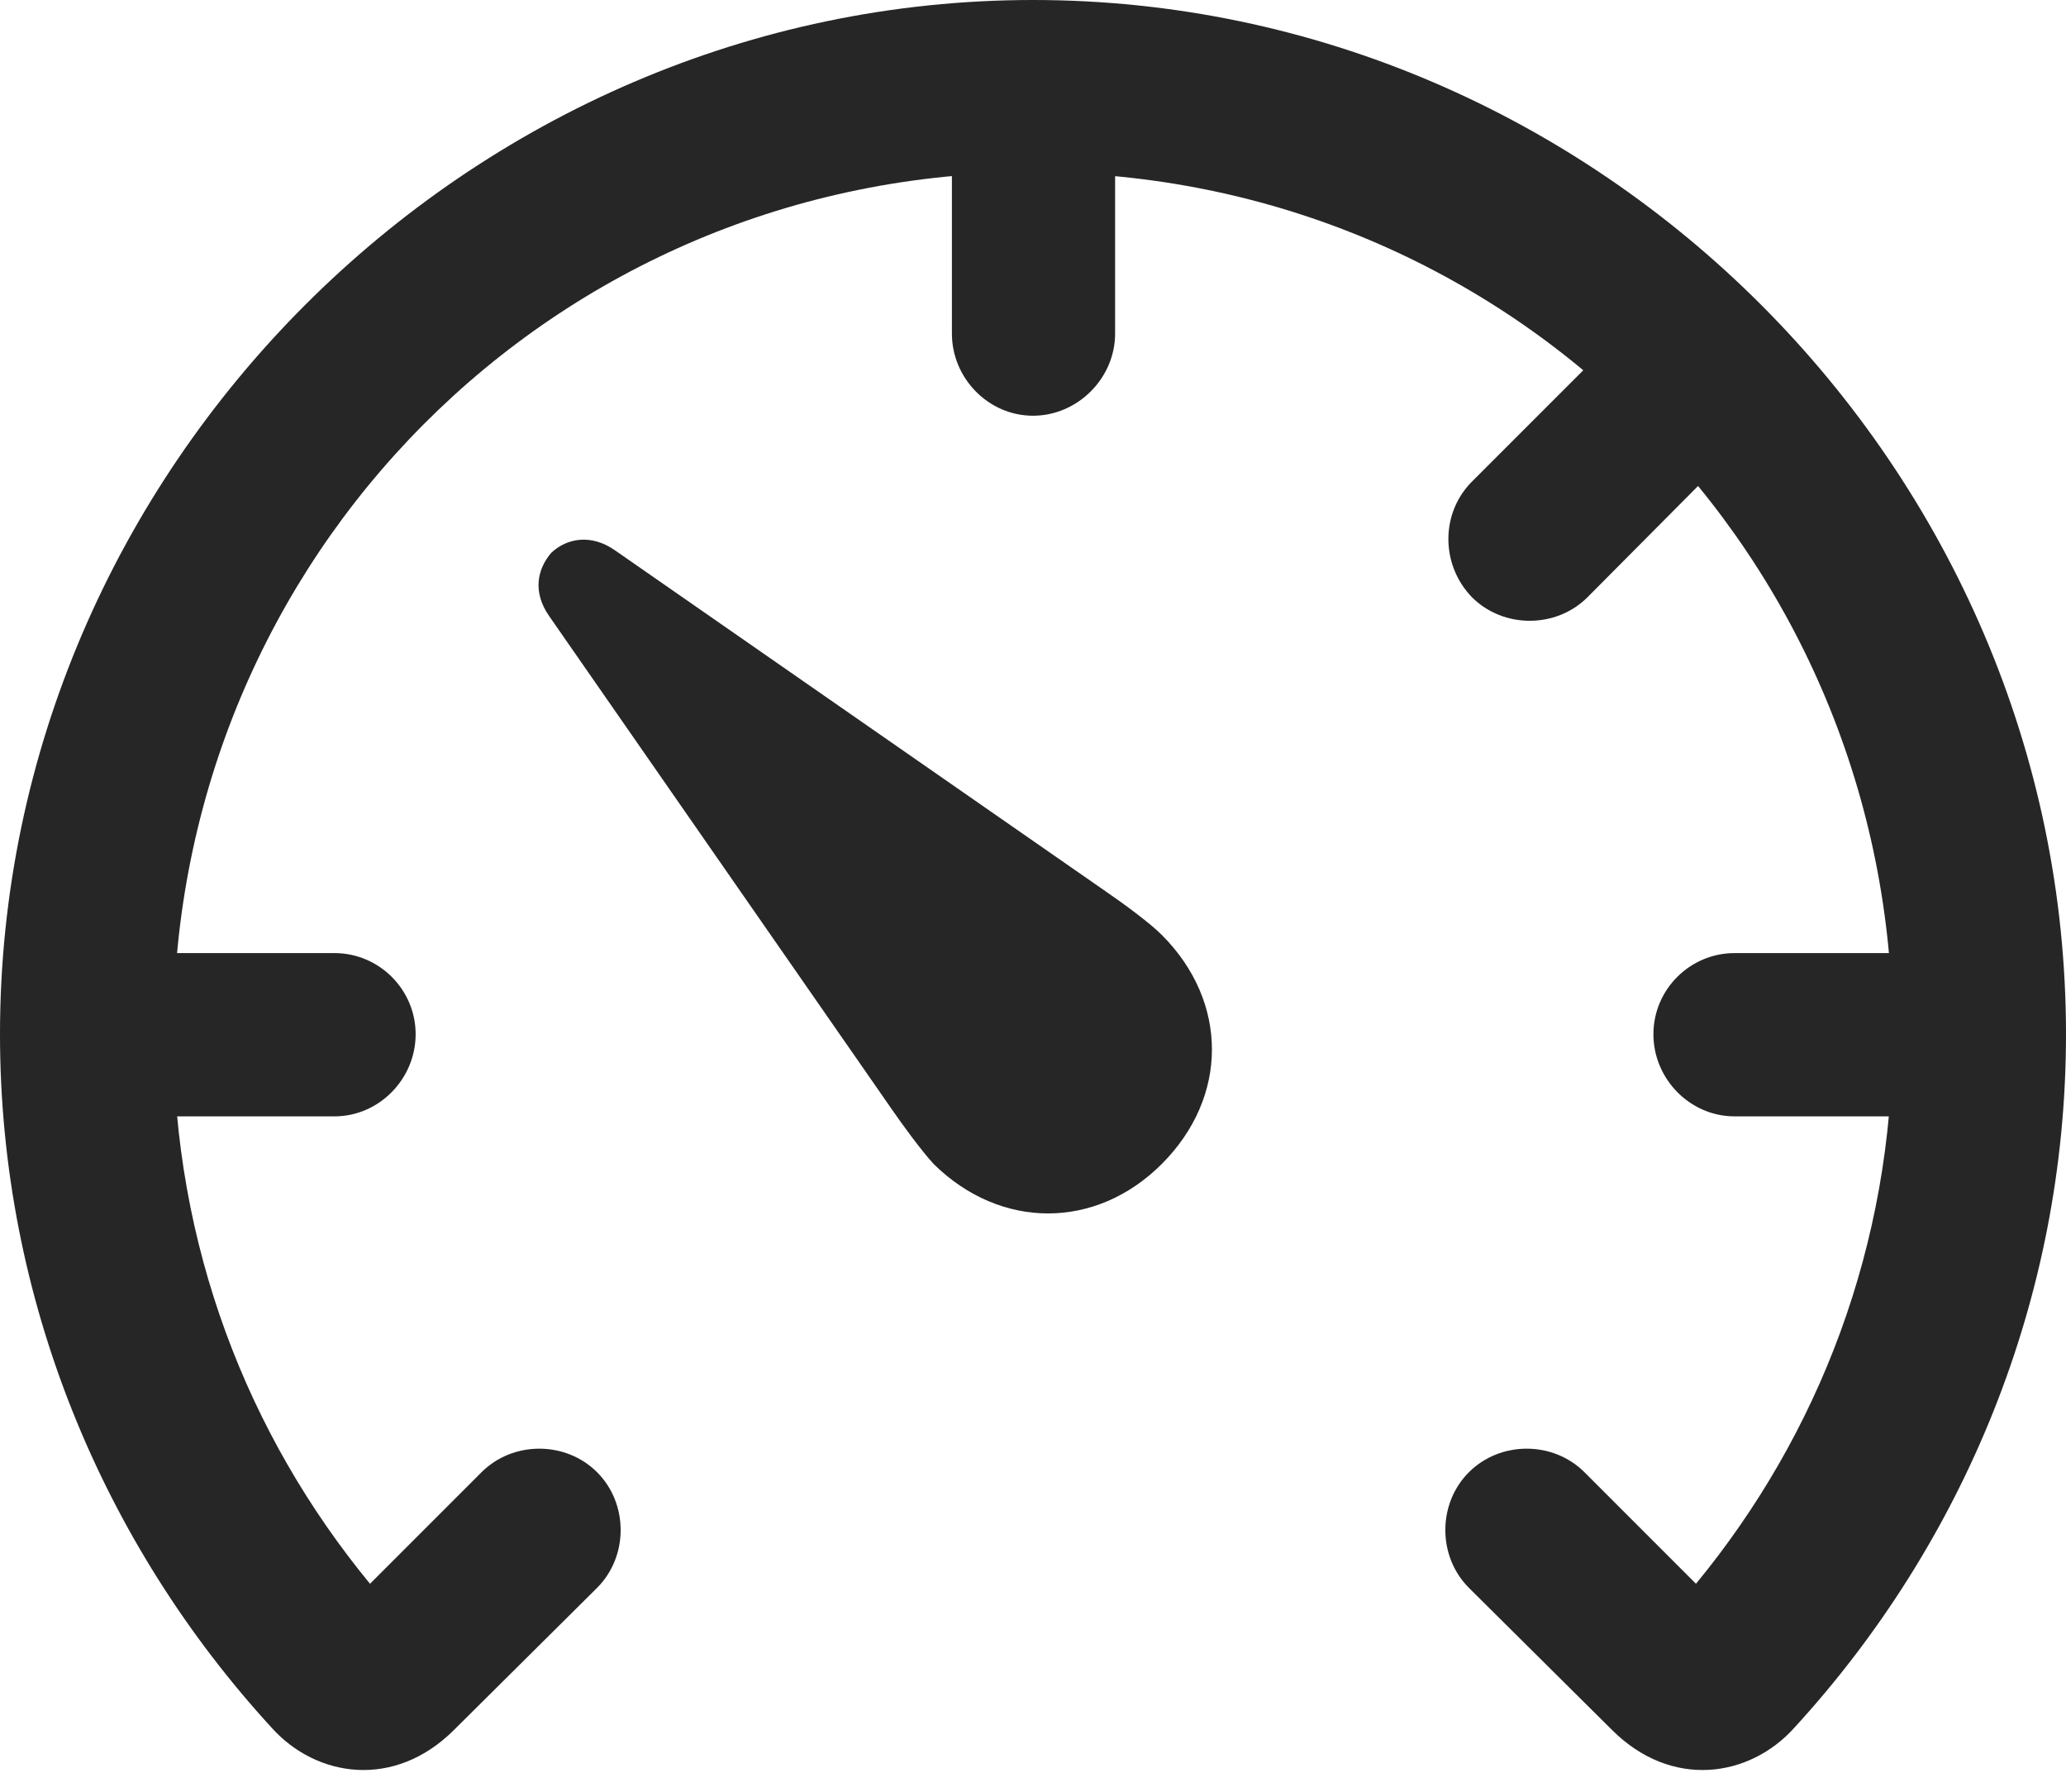 <?xml version="1.0" encoding="UTF-8"?>
<!--Generator: Apple Native CoreSVG 232.5-->
<!DOCTYPE svg
PUBLIC "-//W3C//DTD SVG 1.1//EN"
       "http://www.w3.org/Graphics/SVG/1.1/DTD/svg11.dtd">
<svg version="1.1" xmlns="http://www.w3.org/2000/svg" xmlns:xlink="http://www.w3.org/1999/xlink" width="99.512" height="86.279">
 <g>
  <rect height="86.279" opacity="0" width="99.512" x="0" y="0"/>
  <path d="M0 49.805C0 62.598 4.98 74.365 13.086 83.203C15.234 85.596 18.994 86.182 21.875 83.301L28.76 76.465C30.273 74.951 30.273 72.412 28.76 70.898C27.246 69.385 24.707 69.385 23.193 70.898L17.822 76.269C11.914 69.092 8.35 59.961 8.35 49.805C8.35 26.807 26.709 8.301 49.756 8.301C72.803 8.301 91.162 26.807 91.162 49.805C91.162 59.961 87.598 69.092 81.689 76.269L76.318 70.898C74.805 69.385 72.266 69.385 70.752 70.898C69.238 72.412 69.238 74.951 70.752 76.465L77.637 83.301C80.518 86.182 84.277 85.596 86.426 83.203C94.531 74.365 99.512 62.598 99.512 49.805C99.512 22.607 77.002 0 49.756 0C22.559 0 0 22.607 0 49.805ZM16.113 45.898L4.15 45.898L4.15 53.76L16.113 53.76C18.262 53.76 20.02 51.953 20.02 49.805C20.02 47.656 18.262 45.898 16.113 45.898ZM45.85 16.064C45.85 18.213 47.607 20.02 49.756 20.02C51.904 20.02 53.711 18.213 53.711 16.064L53.711 4.15L45.85 4.15ZM70.898 23.193C69.385 24.707 69.385 27.197 70.898 28.76C72.412 30.273 74.951 30.273 76.465 28.76L84.863 20.312L79.346 14.746ZM83.545 45.898C81.397 45.898 79.639 47.656 79.639 49.805C79.639 51.953 81.397 53.76 83.545 53.76L95.508 53.76L95.508 45.898Z" fill="#000000" fill-opacity="0.85"/>
  <path d="M55.957 56.055C59.18 52.832 59.18 48.242 55.957 45.02C55.371 44.434 54.102 43.506 53.32 42.969L29.639 26.514C28.467 25.684 27.295 25.928 26.562 26.611C25.879 27.393 25.635 28.516 26.465 29.688L42.92 53.369C43.457 54.15 44.385 55.42 44.971 56.055C48.193 59.228 52.783 59.228 55.957 56.055Z" fill="#000000" fill-opacity="0.85"/>
 </g>
</svg>
